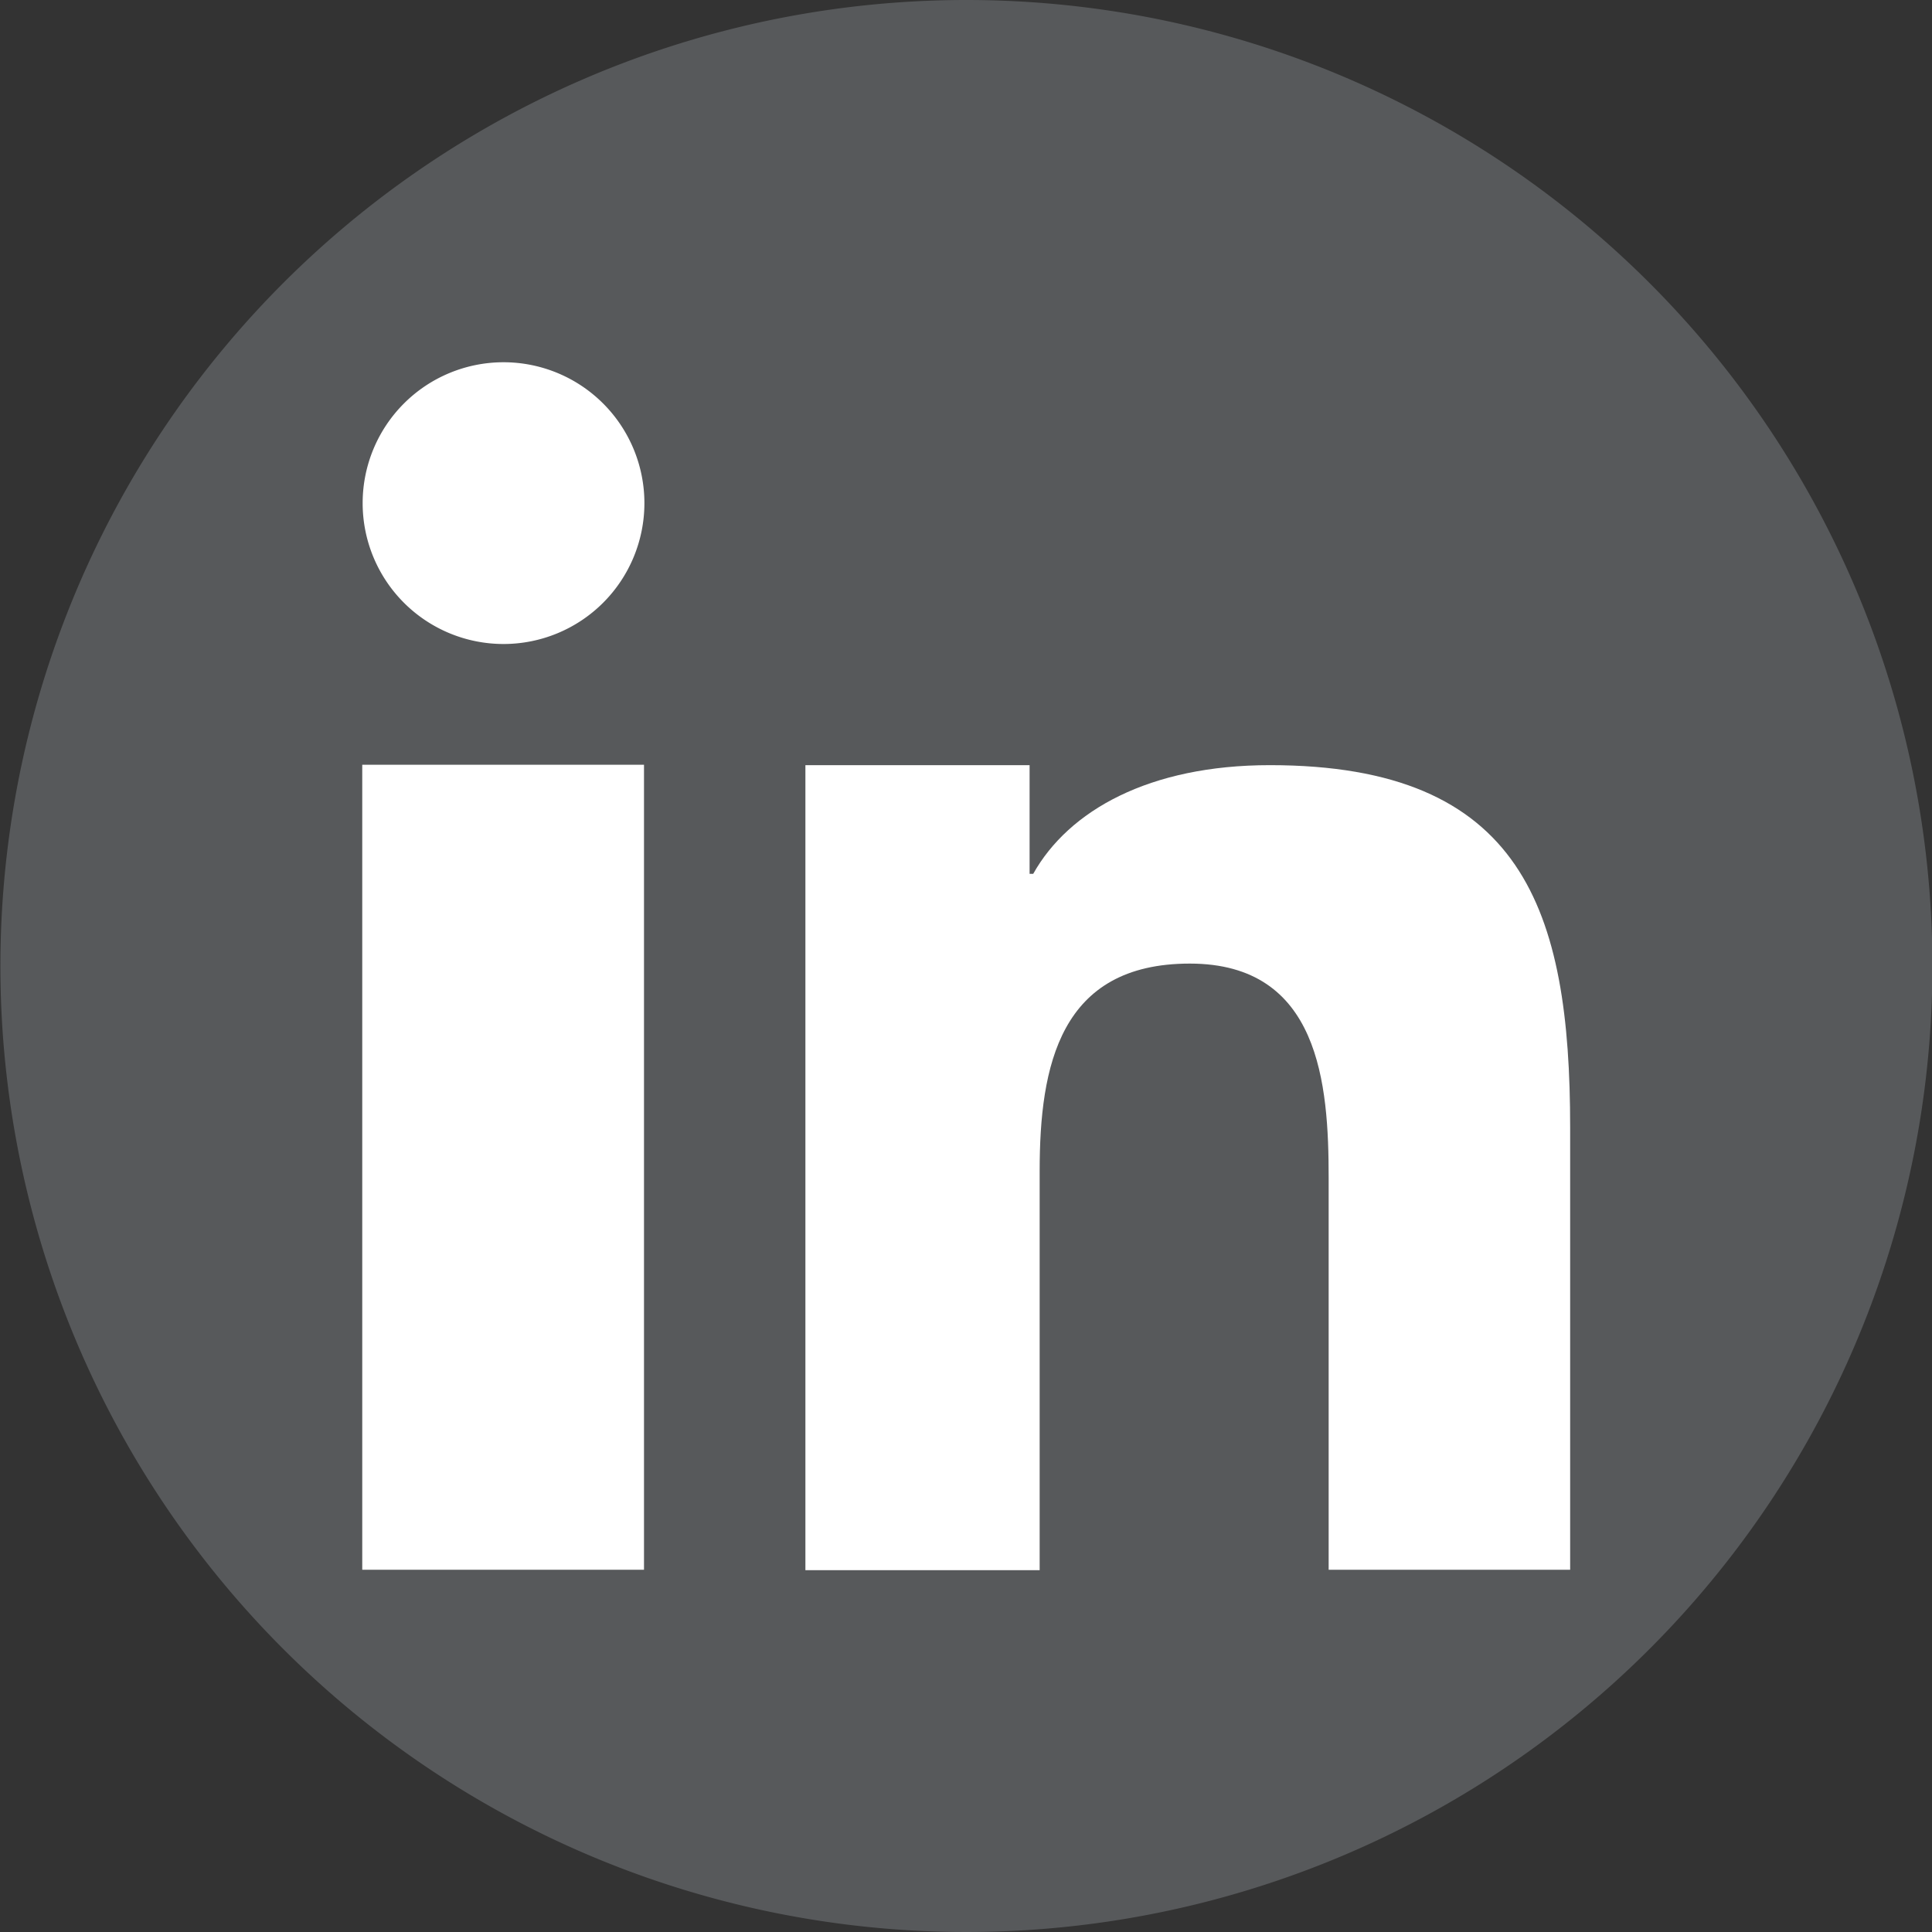 <svg id="Layer_1" data-name="Layer 1" xmlns="http://www.w3.org/2000/svg" viewBox="0 0 48 48"><rect x="0" y="0" width="48" height="48" fill="#333333" stroke="none"/><defs><style>.cls-1{fill:#57595b;}.cls-2{fill:#fff;}</style></defs><path class="cls-1" d="M49.76,26.12a24,24,0,1,1-24-24A24,24,0,0,1,49.76,26.12Z" transform="translate(-1.75 -2.12)"/><rect class="cls-2" x="9" y="19" width="7" height="20"/><path class="cls-2" d="M14.26,18.12a3.5,3.5,0,1,0-3.5-3.5A3.5,3.5,0,0,0,14.26,18.12Z" transform="translate(-1.75 -2.12)"/><path class="cls-2" d="M40.76,30.13c0-5.4-1.17-9-7.46-9-3,0-5,1.13-5.88,2.7h-.09v-2.7H21.76v20h5.82V31.21c0-2.61.5-5.15,3.73-5.15s3.45,3,3.45,5.32v9.74h6Z" transform="translate(-1.75 -2.12)"/></svg>